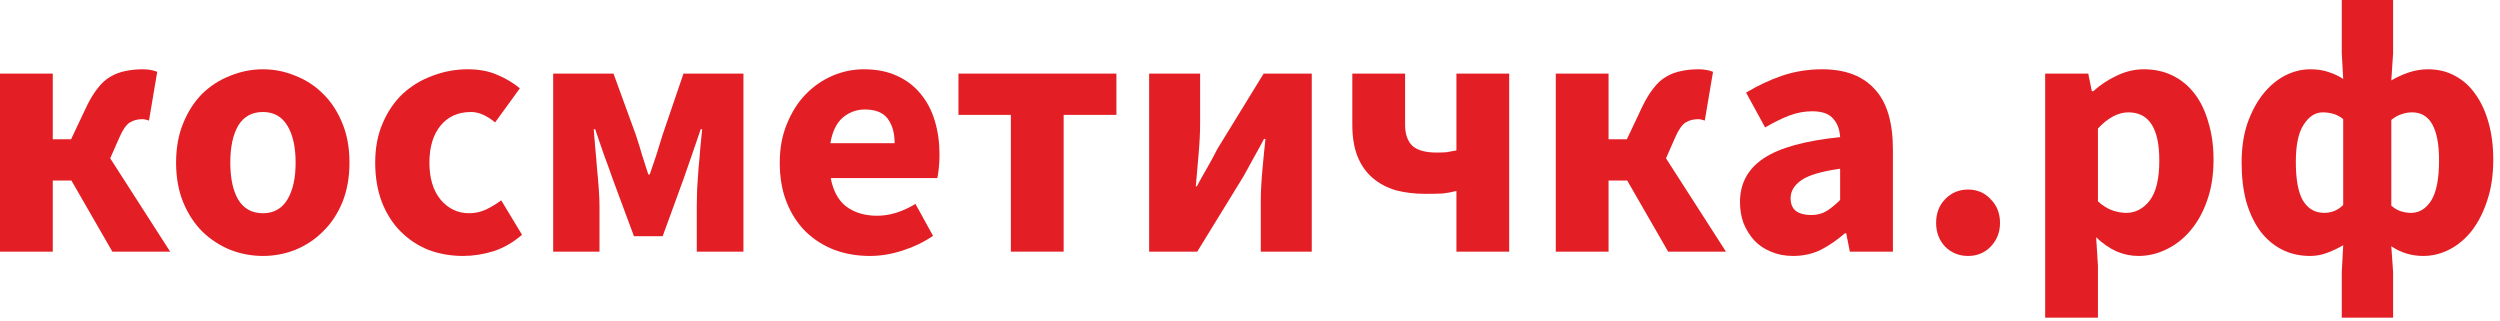 <svg width="195" height="25" viewBox="0 0 195 25" fill="none" xmlns="http://www.w3.org/2000/svg">
<path d="M0 19.628V5.74H4.116V10.864H5.544L6.748 8.316C7.028 7.737 7.317 7.261 7.616 6.888C7.915 6.496 8.241 6.197 8.596 5.992C8.969 5.768 9.361 5.619 9.772 5.544C10.183 5.451 10.64 5.404 11.144 5.404C11.555 5.404 11.928 5.469 12.264 5.6L11.62 9.408C11.527 9.371 11.433 9.343 11.34 9.324C11.265 9.305 11.181 9.296 11.088 9.296C10.733 9.296 10.416 9.38 10.136 9.548C9.856 9.716 9.585 10.099 9.324 10.696L8.596 12.348L13.272 19.628H8.764L5.572 14.084H4.116V19.628H0Z" fill="#E31E24"/>
<path d="M20.511 19.964C19.634 19.964 18.784 19.805 17.963 19.488C17.142 19.152 16.413 18.676 15.779 18.06C15.163 17.444 14.668 16.688 14.295 15.792C13.921 14.877 13.735 13.841 13.735 12.684C13.735 11.527 13.921 10.5 14.295 9.604C14.668 8.689 15.163 7.924 15.779 7.308C16.413 6.692 17.142 6.225 17.963 5.908C18.784 5.572 19.634 5.404 20.511 5.404C21.388 5.404 22.228 5.572 23.031 5.908C23.852 6.225 24.571 6.692 25.187 7.308C25.822 7.924 26.326 8.689 26.699 9.604C27.072 10.5 27.259 11.527 27.259 12.684C27.259 13.841 27.072 14.877 26.699 15.792C26.326 16.688 25.822 17.444 25.187 18.06C24.571 18.676 23.852 19.152 23.031 19.488C22.228 19.805 21.388 19.964 20.511 19.964ZM20.511 16.632C21.351 16.632 21.985 16.277 22.415 15.568C22.844 14.859 23.059 13.897 23.059 12.684C23.059 11.471 22.844 10.509 22.415 9.8C21.985 9.091 21.351 8.736 20.511 8.736C19.652 8.736 19.008 9.091 18.579 9.8C18.168 10.509 17.963 11.471 17.963 12.684C17.963 13.897 18.168 14.859 18.579 15.568C19.008 16.277 19.652 16.632 20.511 16.632Z" fill="#E31E24"/>
<path d="M36.126 19.964C35.156 19.964 34.25 19.805 33.41 19.488C32.589 19.152 31.87 18.676 31.254 18.06C30.638 17.444 30.153 16.688 29.798 15.792C29.444 14.877 29.266 13.841 29.266 12.684C29.266 11.527 29.462 10.5 29.854 9.604C30.246 8.689 30.769 7.924 31.422 7.308C32.094 6.692 32.869 6.225 33.746 5.908C34.623 5.572 35.538 5.404 36.49 5.404C37.349 5.404 38.105 5.544 38.758 5.824C39.43 6.104 40.028 6.459 40.55 6.888L38.618 9.548C37.965 9.007 37.34 8.736 36.742 8.736C35.734 8.736 34.941 9.091 34.362 9.8C33.783 10.509 33.494 11.471 33.494 12.684C33.494 13.897 33.783 14.859 34.362 15.568C34.959 16.277 35.706 16.632 36.602 16.632C37.05 16.632 37.48 16.539 37.89 16.352C38.319 16.147 38.721 15.904 39.094 15.624L40.718 18.312C40.028 18.909 39.281 19.339 38.478 19.6C37.675 19.843 36.892 19.964 36.126 19.964Z" fill="#E31E24"/>
<path d="M43.148 19.628V5.74H47.852L49.588 10.5C49.775 11.06 49.943 11.601 50.092 12.124C50.26 12.628 50.419 13.123 50.568 13.608H50.68C50.848 13.123 51.016 12.628 51.184 12.124C51.352 11.601 51.52 11.06 51.688 10.5L53.312 5.74H57.988V19.628H54.348V16.072C54.348 15.699 54.358 15.251 54.376 14.728C54.414 14.205 54.451 13.664 54.488 13.104C54.544 12.544 54.591 12.003 54.628 11.48C54.684 10.939 54.731 10.472 54.768 10.08H54.656C54.451 10.696 54.227 11.349 53.984 12.04C53.742 12.731 53.518 13.375 53.312 13.972L51.688 18.424H49.448L47.796 13.972C47.591 13.375 47.358 12.731 47.096 12.04C46.854 11.331 46.63 10.677 46.424 10.08H46.312C46.35 10.472 46.387 10.939 46.424 11.48C46.48 12.003 46.527 12.544 46.564 13.104C46.62 13.664 46.667 14.205 46.704 14.728C46.742 15.251 46.76 15.699 46.76 16.072V19.628H43.148Z" fill="#E31E24"/>
<path d="M67.849 19.964C66.859 19.964 65.936 19.805 65.077 19.488C64.218 19.152 63.471 18.676 62.837 18.06C62.202 17.425 61.708 16.66 61.353 15.764C60.998 14.868 60.821 13.841 60.821 12.684C60.821 11.564 61.008 10.556 61.381 9.66C61.754 8.745 62.239 7.98 62.837 7.364C63.453 6.729 64.153 6.244 64.937 5.908C65.721 5.572 66.533 5.404 67.373 5.404C68.362 5.404 69.221 5.572 69.949 5.908C70.695 6.244 71.311 6.711 71.797 7.308C72.301 7.905 72.674 8.615 72.917 9.436C73.159 10.239 73.281 11.116 73.281 12.068C73.281 12.441 73.262 12.796 73.225 13.132C73.188 13.468 73.15 13.72 73.113 13.888H64.797C64.984 14.896 65.394 15.643 66.029 16.128C66.682 16.595 67.475 16.828 68.409 16.828C69.398 16.828 70.397 16.52 71.405 15.904L72.777 18.396C72.067 18.881 71.274 19.264 70.397 19.544C69.538 19.824 68.689 19.964 67.849 19.964ZM64.769 11.172H69.781C69.781 10.388 69.603 9.753 69.249 9.268C68.894 8.783 68.297 8.54 67.457 8.54C66.803 8.54 66.225 8.755 65.721 9.184C65.236 9.613 64.918 10.276 64.769 11.172Z" fill="#E31E24"/>
<path d="M78.848 19.628V8.96H74.76V5.74H87.08V8.96H82.964V19.628H78.848Z" fill="#E31E24"/>
<path d="M89.633 19.628V5.74H93.609V9.604C93.609 10.295 93.572 11.079 93.497 11.956C93.422 12.815 93.347 13.673 93.273 14.532H93.357C93.581 14.103 93.852 13.617 94.169 13.076C94.486 12.516 94.748 12.031 94.953 11.62L98.565 5.74H102.317V19.628H98.341V15.764C98.341 15.055 98.378 14.271 98.453 13.412C98.528 12.553 98.612 11.695 98.705 10.836H98.593C98.369 11.265 98.098 11.76 97.781 12.32C97.482 12.88 97.221 13.356 96.997 13.748L93.385 19.628H89.633Z" fill="#E31E24"/>
<path d="M113.601 19.628V14.896C113.228 14.989 112.873 15.055 112.537 15.092C112.201 15.111 111.744 15.12 111.165 15.12C110.344 15.12 109.578 15.027 108.869 14.84C108.178 14.635 107.581 14.317 107.077 13.888C106.573 13.459 106.181 12.908 105.901 12.236C105.621 11.545 105.481 10.715 105.481 9.744V5.74H109.597V9.744C109.597 10.453 109.784 10.995 110.157 11.368C110.549 11.723 111.184 11.9 112.061 11.9C112.36 11.9 112.621 11.891 112.845 11.872C113.088 11.835 113.34 11.788 113.601 11.732V5.74H117.717V19.628H113.601Z" fill="#E31E24"/>
<path d="M121.352 19.628V5.74H125.468V10.864H126.896L128.1 8.316C128.38 7.737 128.669 7.261 128.968 6.888C129.266 6.496 129.593 6.197 129.948 5.992C130.321 5.768 130.713 5.619 131.124 5.544C131.534 5.451 131.992 5.404 132.496 5.404C132.906 5.404 133.28 5.469 133.616 5.6L132.972 9.408C132.878 9.371 132.785 9.343 132.692 9.324C132.617 9.305 132.533 9.296 132.44 9.296C132.085 9.296 131.768 9.38 131.488 9.548C131.208 9.716 130.937 10.099 130.676 10.696L129.948 12.348L134.624 19.628H130.116L126.924 14.084H125.468V19.628H121.352Z" fill="#E31E24"/>
<path d="M139.863 19.964C139.229 19.964 138.65 19.852 138.127 19.628C137.623 19.423 137.194 19.133 136.839 18.76C136.485 18.368 136.205 17.92 135.999 17.416C135.813 16.912 135.719 16.361 135.719 15.764C135.719 14.308 136.335 13.169 137.567 12.348C138.799 11.527 140.787 10.976 143.531 10.696C143.494 10.08 143.307 9.595 142.971 9.24C142.654 8.867 142.113 8.68 141.347 8.68C140.75 8.68 140.153 8.792 139.555 9.016C138.977 9.24 138.351 9.548 137.679 9.94L136.195 7.224C137.091 6.683 138.025 6.244 138.995 5.908C139.985 5.572 141.03 5.404 142.131 5.404C143.923 5.404 145.286 5.917 146.219 6.944C147.171 7.952 147.647 9.529 147.647 11.676V19.628H144.287L144.007 18.2H143.895C143.298 18.723 142.673 19.152 142.019 19.488C141.366 19.805 140.647 19.964 139.863 19.964ZM141.263 16.772C141.73 16.772 142.131 16.669 142.467 16.464C142.803 16.259 143.158 15.969 143.531 15.596V13.16C142.075 13.365 141.067 13.664 140.507 14.056C139.947 14.448 139.667 14.915 139.667 15.456C139.667 15.904 139.807 16.24 140.087 16.464C140.386 16.669 140.778 16.772 141.263 16.772Z" fill="#E31E24"/>
<path d="M153.509 19.964C152.8 19.964 152.202 19.721 151.717 19.236C151.25 18.732 151.017 18.116 151.017 17.388C151.017 16.641 151.25 16.025 151.717 15.54C152.202 15.036 152.8 14.784 153.509 14.784C154.218 14.784 154.806 15.036 155.273 15.54C155.758 16.025 156.001 16.641 156.001 17.388C156.001 18.116 155.758 18.732 155.273 19.236C154.806 19.721 154.218 19.964 153.509 19.964Z" fill="#E31E24"/>
<path d="M159.523 24.78V5.74H162.883L163.163 7.112H163.275C163.817 6.627 164.423 6.225 165.095 5.908C165.786 5.572 166.495 5.404 167.223 5.404C168.063 5.404 168.819 5.572 169.491 5.908C170.163 6.244 170.733 6.72 171.199 7.336C171.666 7.952 172.021 8.699 172.263 9.576C172.525 10.435 172.655 11.396 172.655 12.46C172.655 13.655 172.487 14.719 172.151 15.652C171.834 16.567 171.395 17.351 170.835 18.004C170.294 18.639 169.669 19.124 168.959 19.46C168.269 19.796 167.55 19.964 166.803 19.964C166.206 19.964 165.627 19.843 165.067 19.6C164.507 19.339 163.985 18.975 163.499 18.508L163.639 20.72V24.78H159.523ZM165.851 16.604C166.561 16.604 167.167 16.287 167.671 15.652C168.175 14.999 168.427 13.953 168.427 12.516C168.427 10.015 167.625 8.764 166.019 8.764C165.217 8.764 164.423 9.184 163.639 10.024V15.708C164.013 16.044 164.386 16.277 164.759 16.408C165.133 16.539 165.497 16.604 165.851 16.604Z" fill="#E31E24"/>
<path d="M182.658 24.78V21.224L182.77 19.124C182.397 19.348 181.986 19.544 181.538 19.712C181.109 19.88 180.661 19.964 180.194 19.964C179.373 19.964 178.636 19.796 177.982 19.46C177.329 19.124 176.769 18.648 176.302 18.032C175.836 17.397 175.472 16.632 175.21 15.736C174.968 14.84 174.846 13.823 174.846 12.684C174.846 11.545 174.996 10.528 175.294 9.632C175.612 8.736 176.013 7.98 176.498 7.364C177.002 6.729 177.572 6.244 178.206 5.908C178.86 5.572 179.522 5.404 180.194 5.404C180.754 5.404 181.24 5.479 181.65 5.628C182.061 5.759 182.434 5.936 182.77 6.16L182.658 4.144V0H186.662V4.144L186.522 6.272C186.933 6.029 187.381 5.824 187.866 5.656C188.37 5.488 188.874 5.404 189.378 5.404C190.162 5.404 190.862 5.572 191.478 5.908C192.113 6.244 192.645 6.72 193.074 7.336C193.522 7.952 193.868 8.699 194.11 9.576C194.353 10.435 194.474 11.396 194.474 12.46C194.474 13.655 194.316 14.719 193.998 15.652C193.7 16.567 193.298 17.351 192.794 18.004C192.29 18.639 191.712 19.124 191.058 19.46C190.405 19.796 189.724 19.964 189.014 19.964C188.1 19.964 187.269 19.712 186.522 19.208L186.662 21.224V24.78H182.658ZM181.286 16.604C181.865 16.604 182.36 16.399 182.77 15.988V9.296C182.528 9.091 182.266 8.951 181.986 8.876C181.706 8.801 181.436 8.764 181.174 8.764C180.596 8.764 180.101 9.081 179.69 9.716C179.28 10.332 179.074 11.303 179.074 12.628C179.074 14.009 179.261 15.017 179.634 15.652C180.026 16.287 180.577 16.604 181.286 16.604ZM188.062 16.604C188.697 16.604 189.22 16.287 189.63 15.652C190.041 14.999 190.246 13.953 190.246 12.516C190.246 10.015 189.546 8.764 188.146 8.764C187.866 8.764 187.596 8.811 187.334 8.904C187.073 8.979 186.802 9.128 186.522 9.352V16.044C186.784 16.268 187.045 16.417 187.306 16.492C187.568 16.567 187.82 16.604 188.062 16.604Z" fill="#E31E24"/>
</svg>
